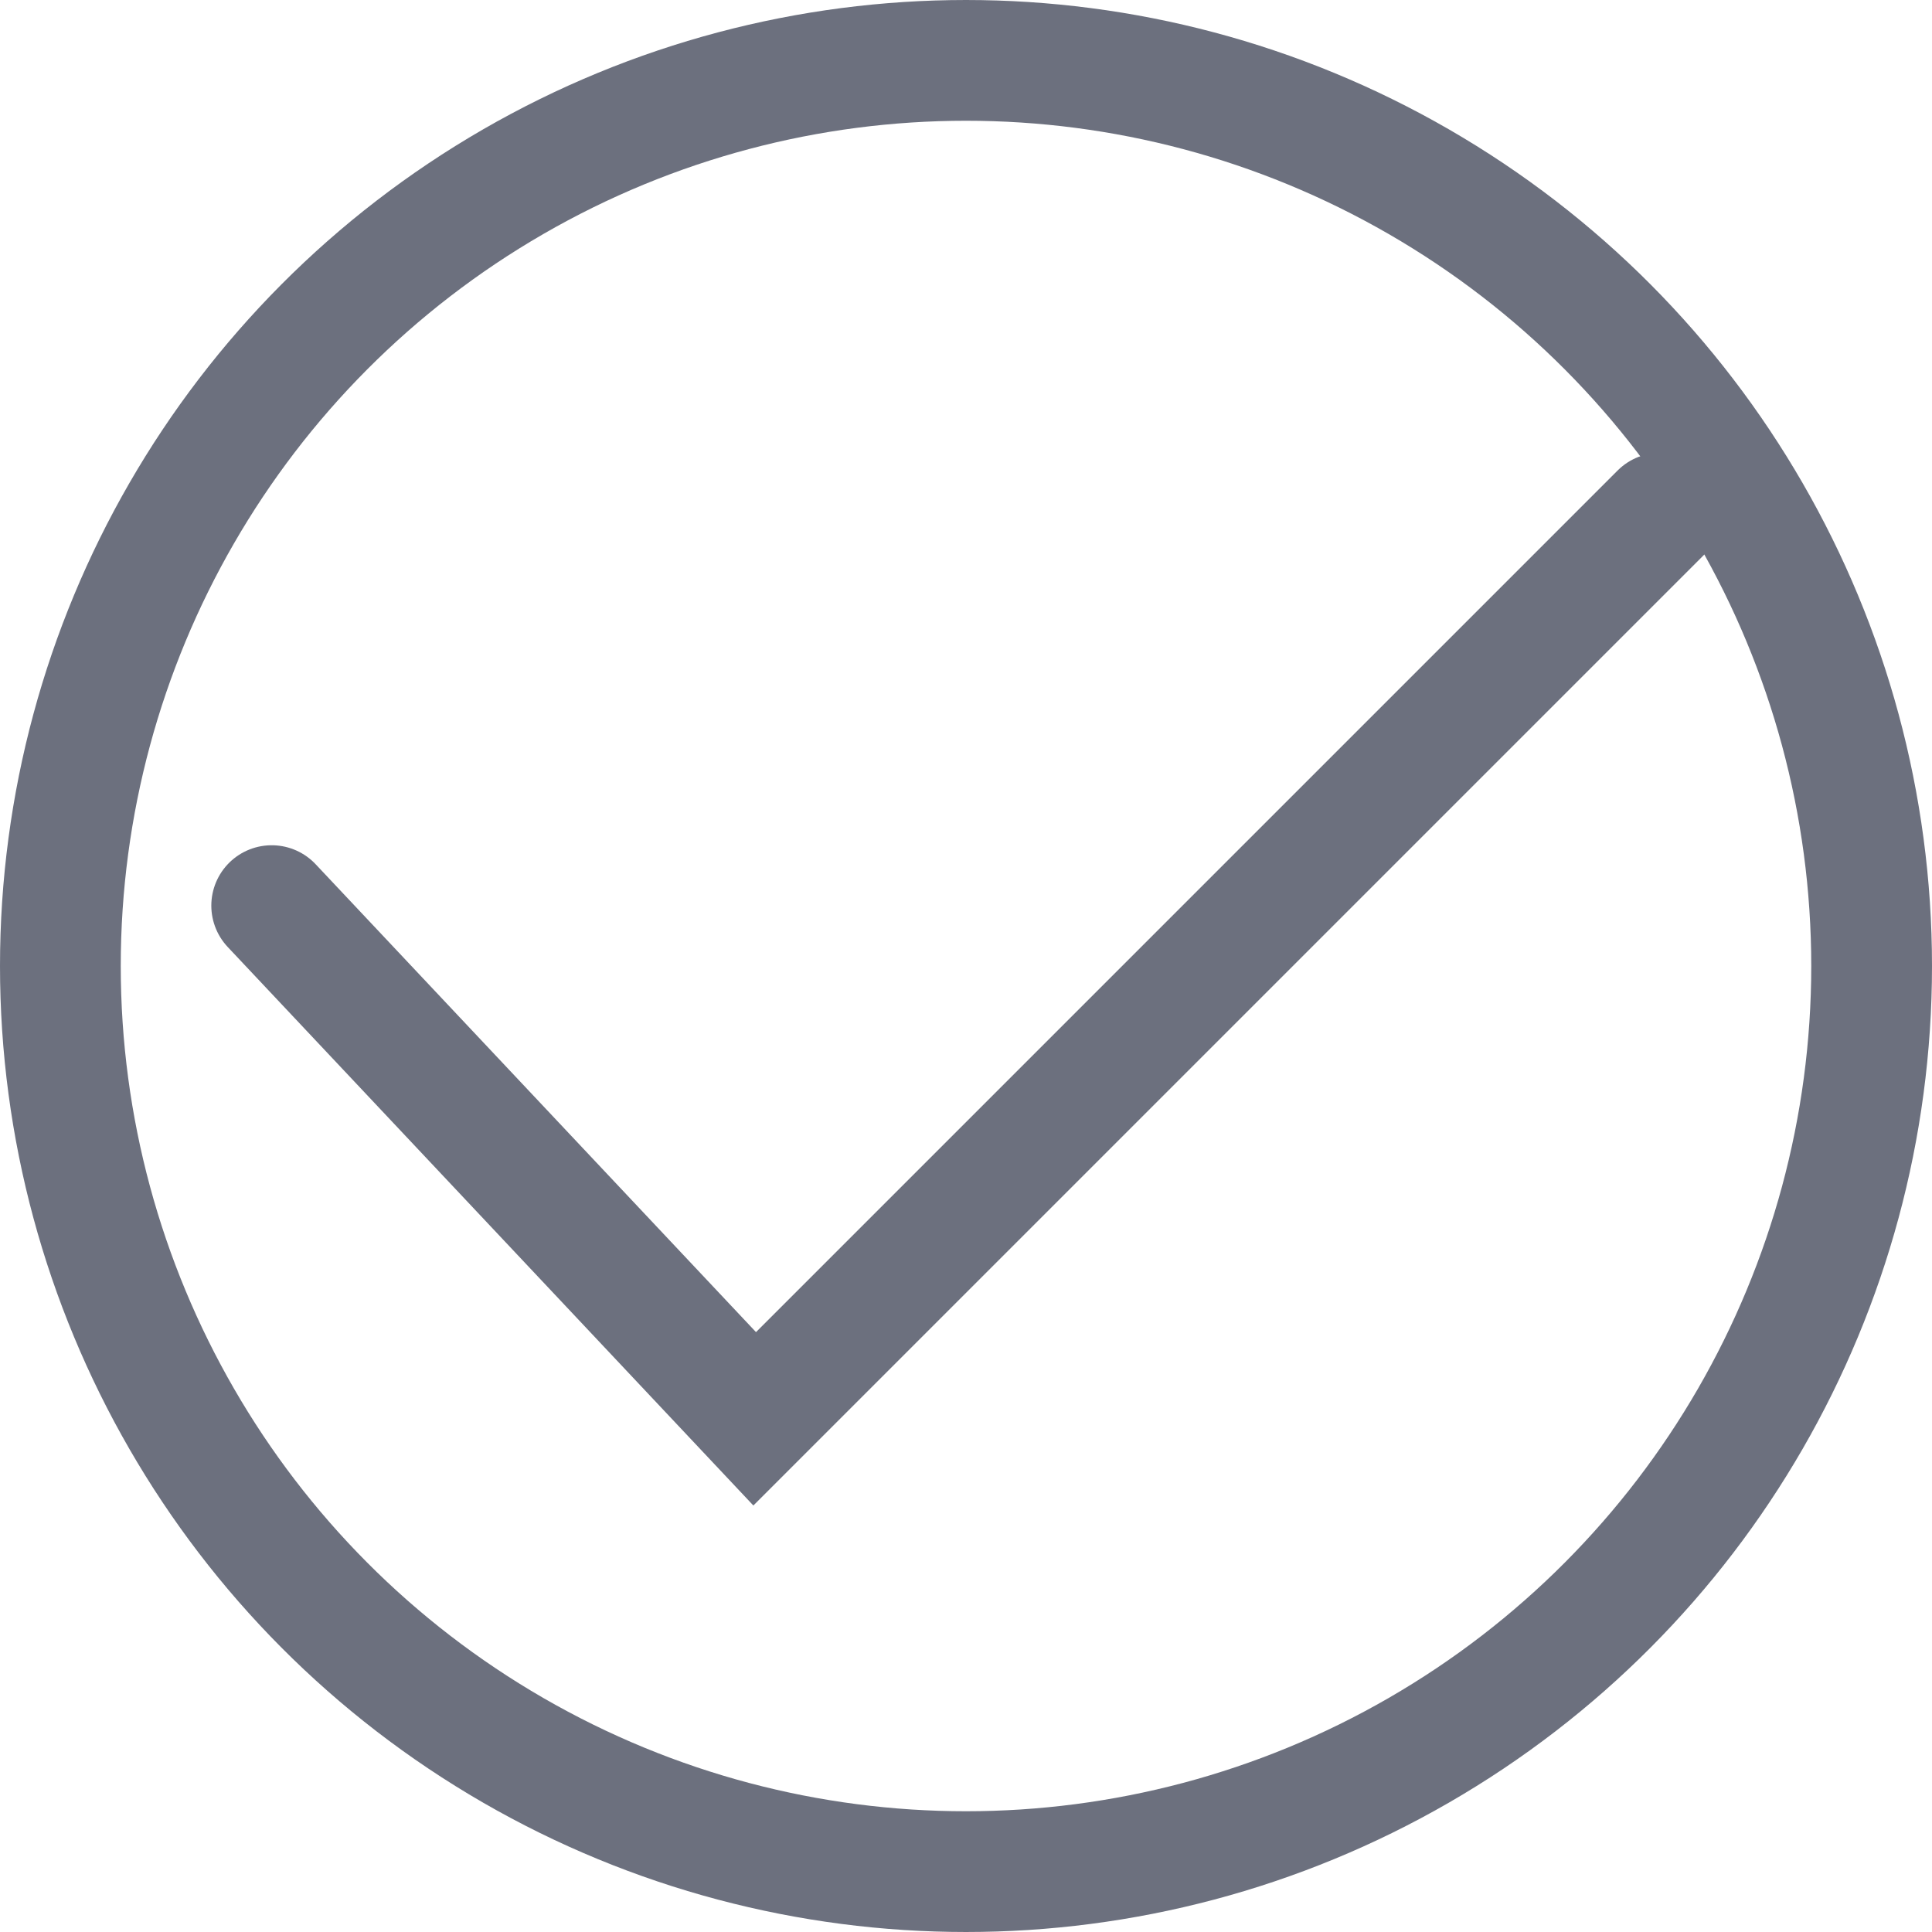 <!-- Created by us -->
<svg width="16" height="16" viewBox="0 0 16 16" fill="none" xmlns="http://www.w3.org/2000/svg">
<circle cx="8" cy="8" r="7.5" stroke="#6C707E"/>
<path d="M2.25 7.5L6.25 11.75L13.75 4.25" stroke="#6C707E" stroke-linecap="round"/>
</svg>

